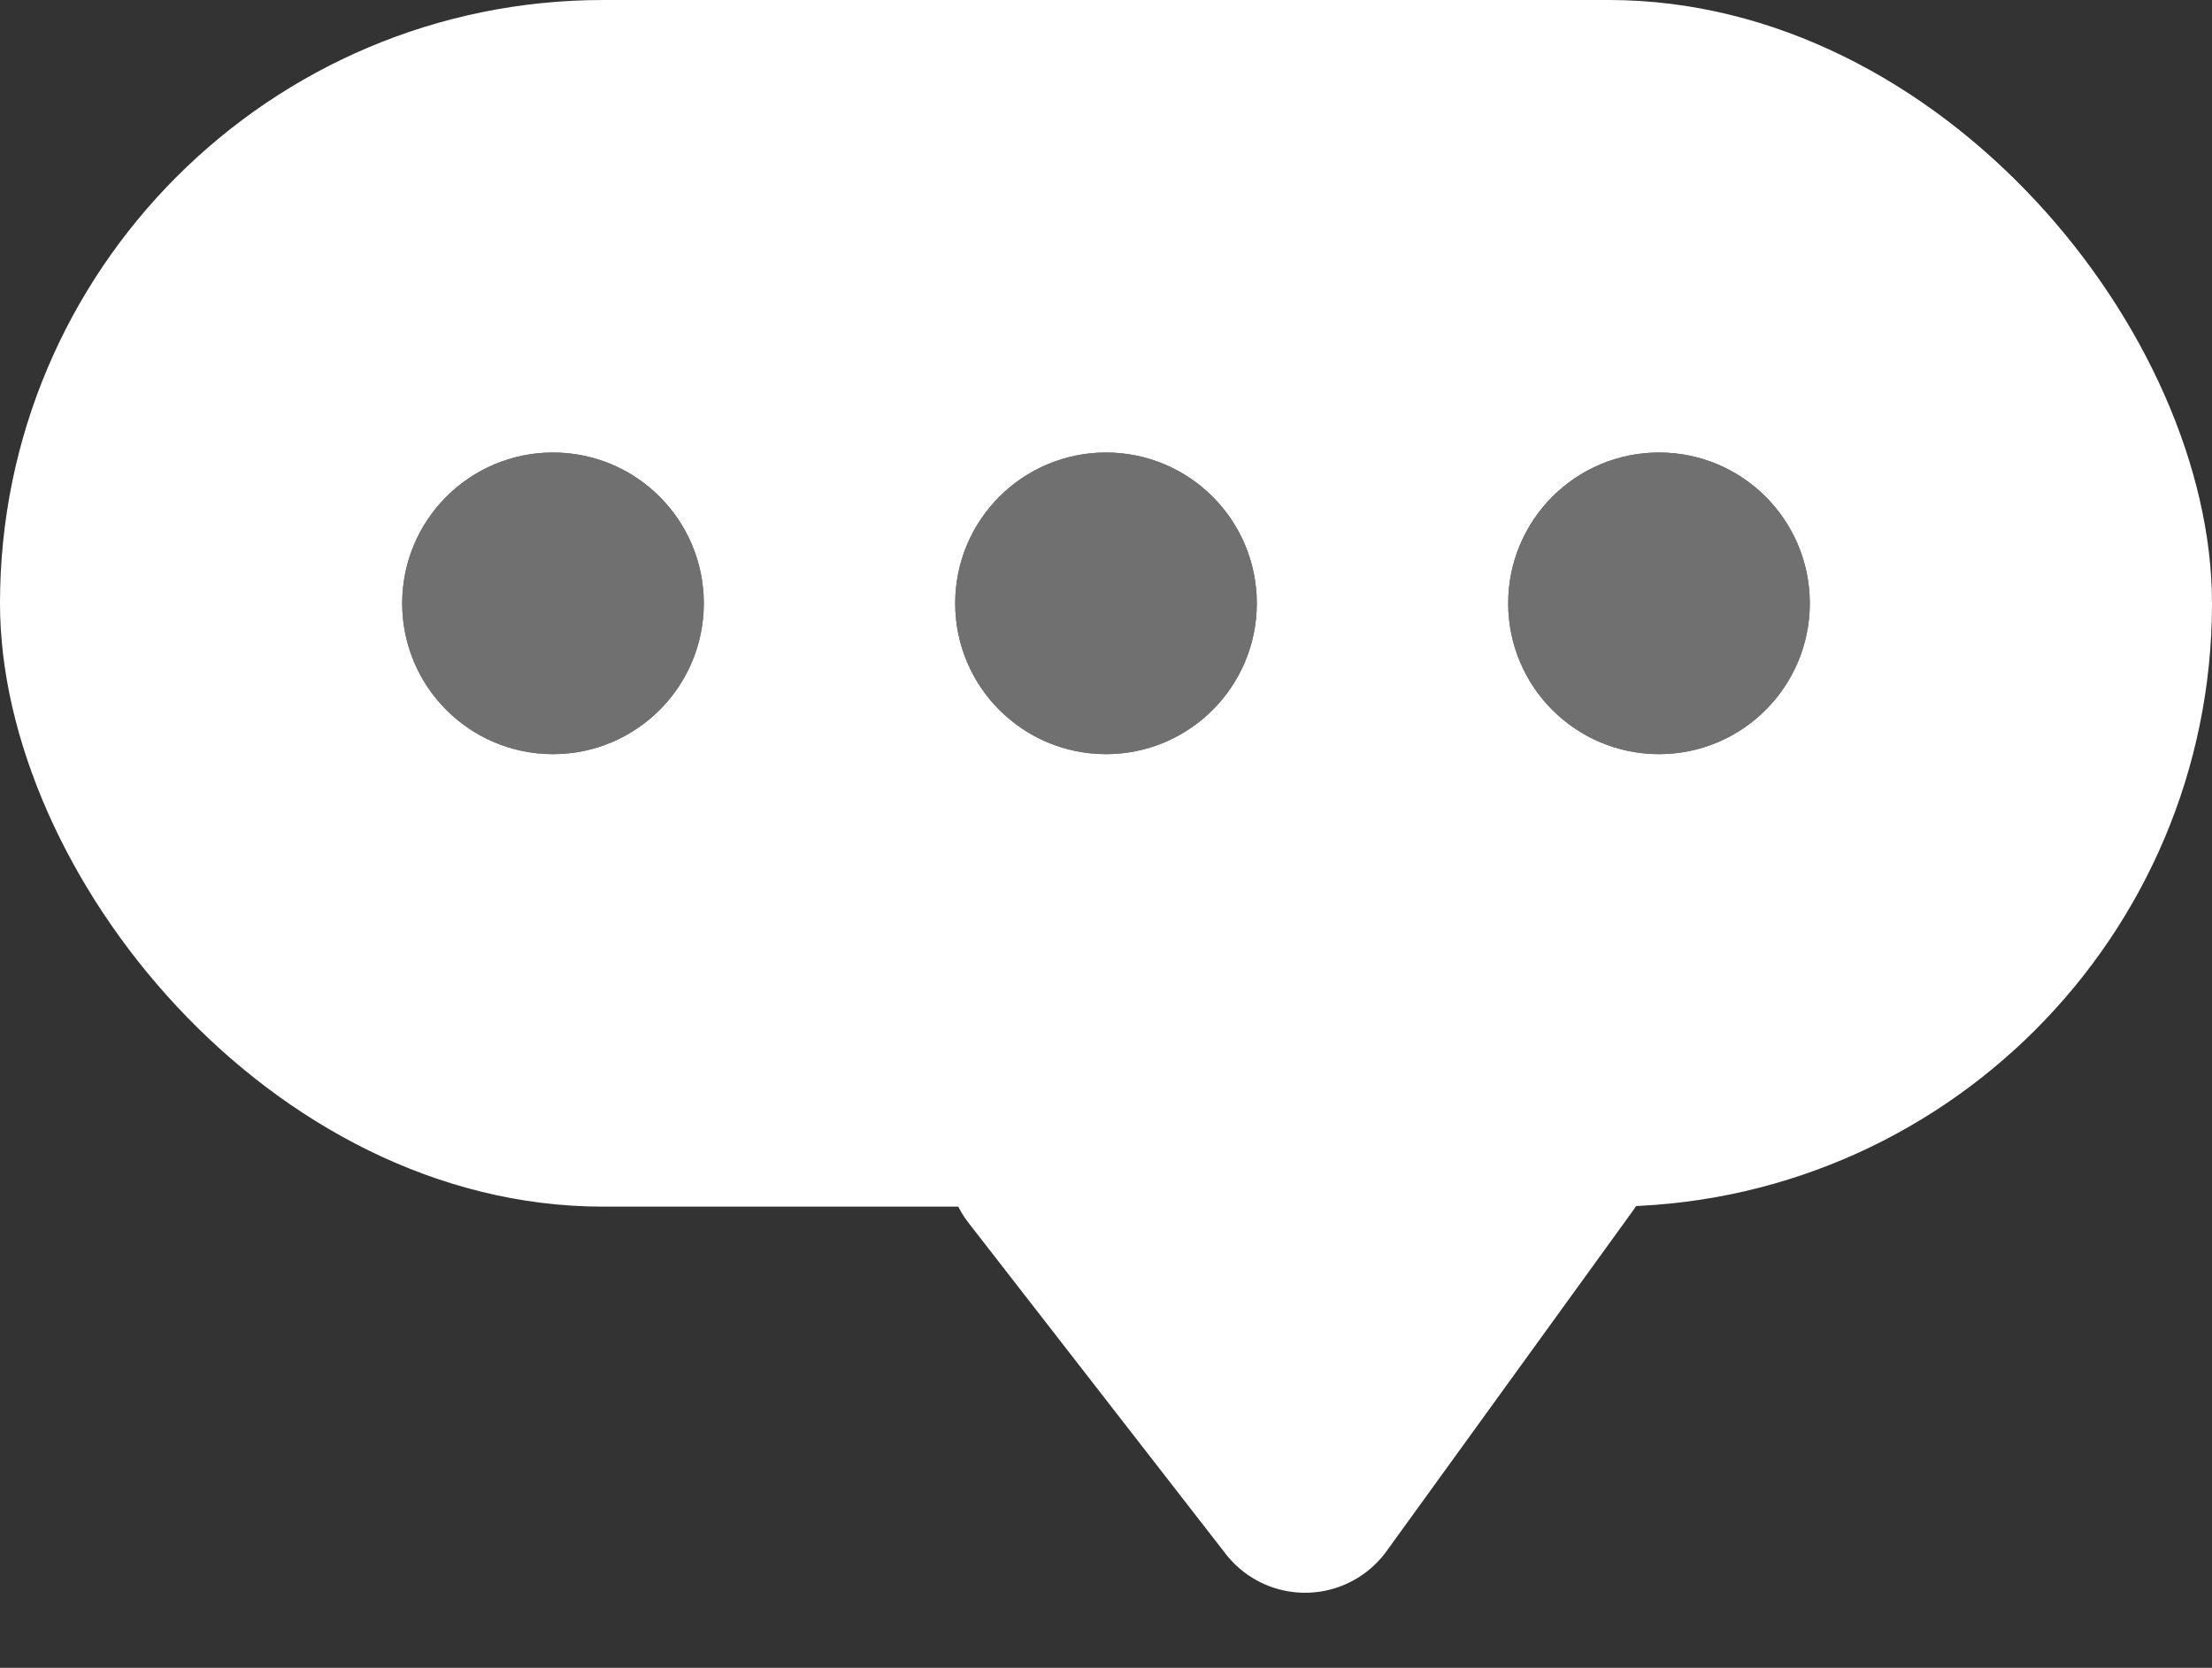 <svg xmlns="http://www.w3.org/2000/svg" width="44" height="33.173" viewBox="0 0 44 33.173">
  <rect x="0" y="0" width="44" height="33.173" fill="#333333" stroke="none"/>
  <g id="Group_31" data-name="Group 31" transform="translate(-328 -862)">
    <path id="Polygon_1" data-name="Polygon 1" d="M7.4,2.133a2,2,0,0,1,3.2,0l5,6.667A2,2,0,0,1,14,12H4A2,2,0,0,1,2.4,8.8Z" transform="matrix(-1, 0.017, -0.017, -1, 363.017, 894.859)" fill="#fff"/>
    <rect id="Rectangle_53" data-name="Rectangle 53" width="44" height="24" rx="12" transform="translate(328 862)" fill="#fff"/>
    <g id="Ellipse_4" data-name="Ellipse 4" transform="translate(336 871)" fill="#707070" stroke="#707070" stroke-width="1">
      <circle cx="3" cy="3" r="3" stroke="none"/>
      <circle cx="3" cy="3" r="2.5" fill="none"/>
    </g>
    <g id="Ellipse_5" data-name="Ellipse 5" transform="translate(347 871)" fill="#707070" stroke="#707070" stroke-width="1">
      <circle cx="3" cy="3" r="3" stroke="none"/>
      <circle cx="3" cy="3" r="2.5" fill="none"/>
    </g>
    <g id="Ellipse_6" data-name="Ellipse 6" transform="translate(358 871)" fill="#707070" stroke="#707070" stroke-width="1">
      <circle cx="3" cy="3" r="3" stroke="none"/>
      <circle cx="3" cy="3" r="2.5" fill="none"/>
    </g>
  </g>
</svg>
